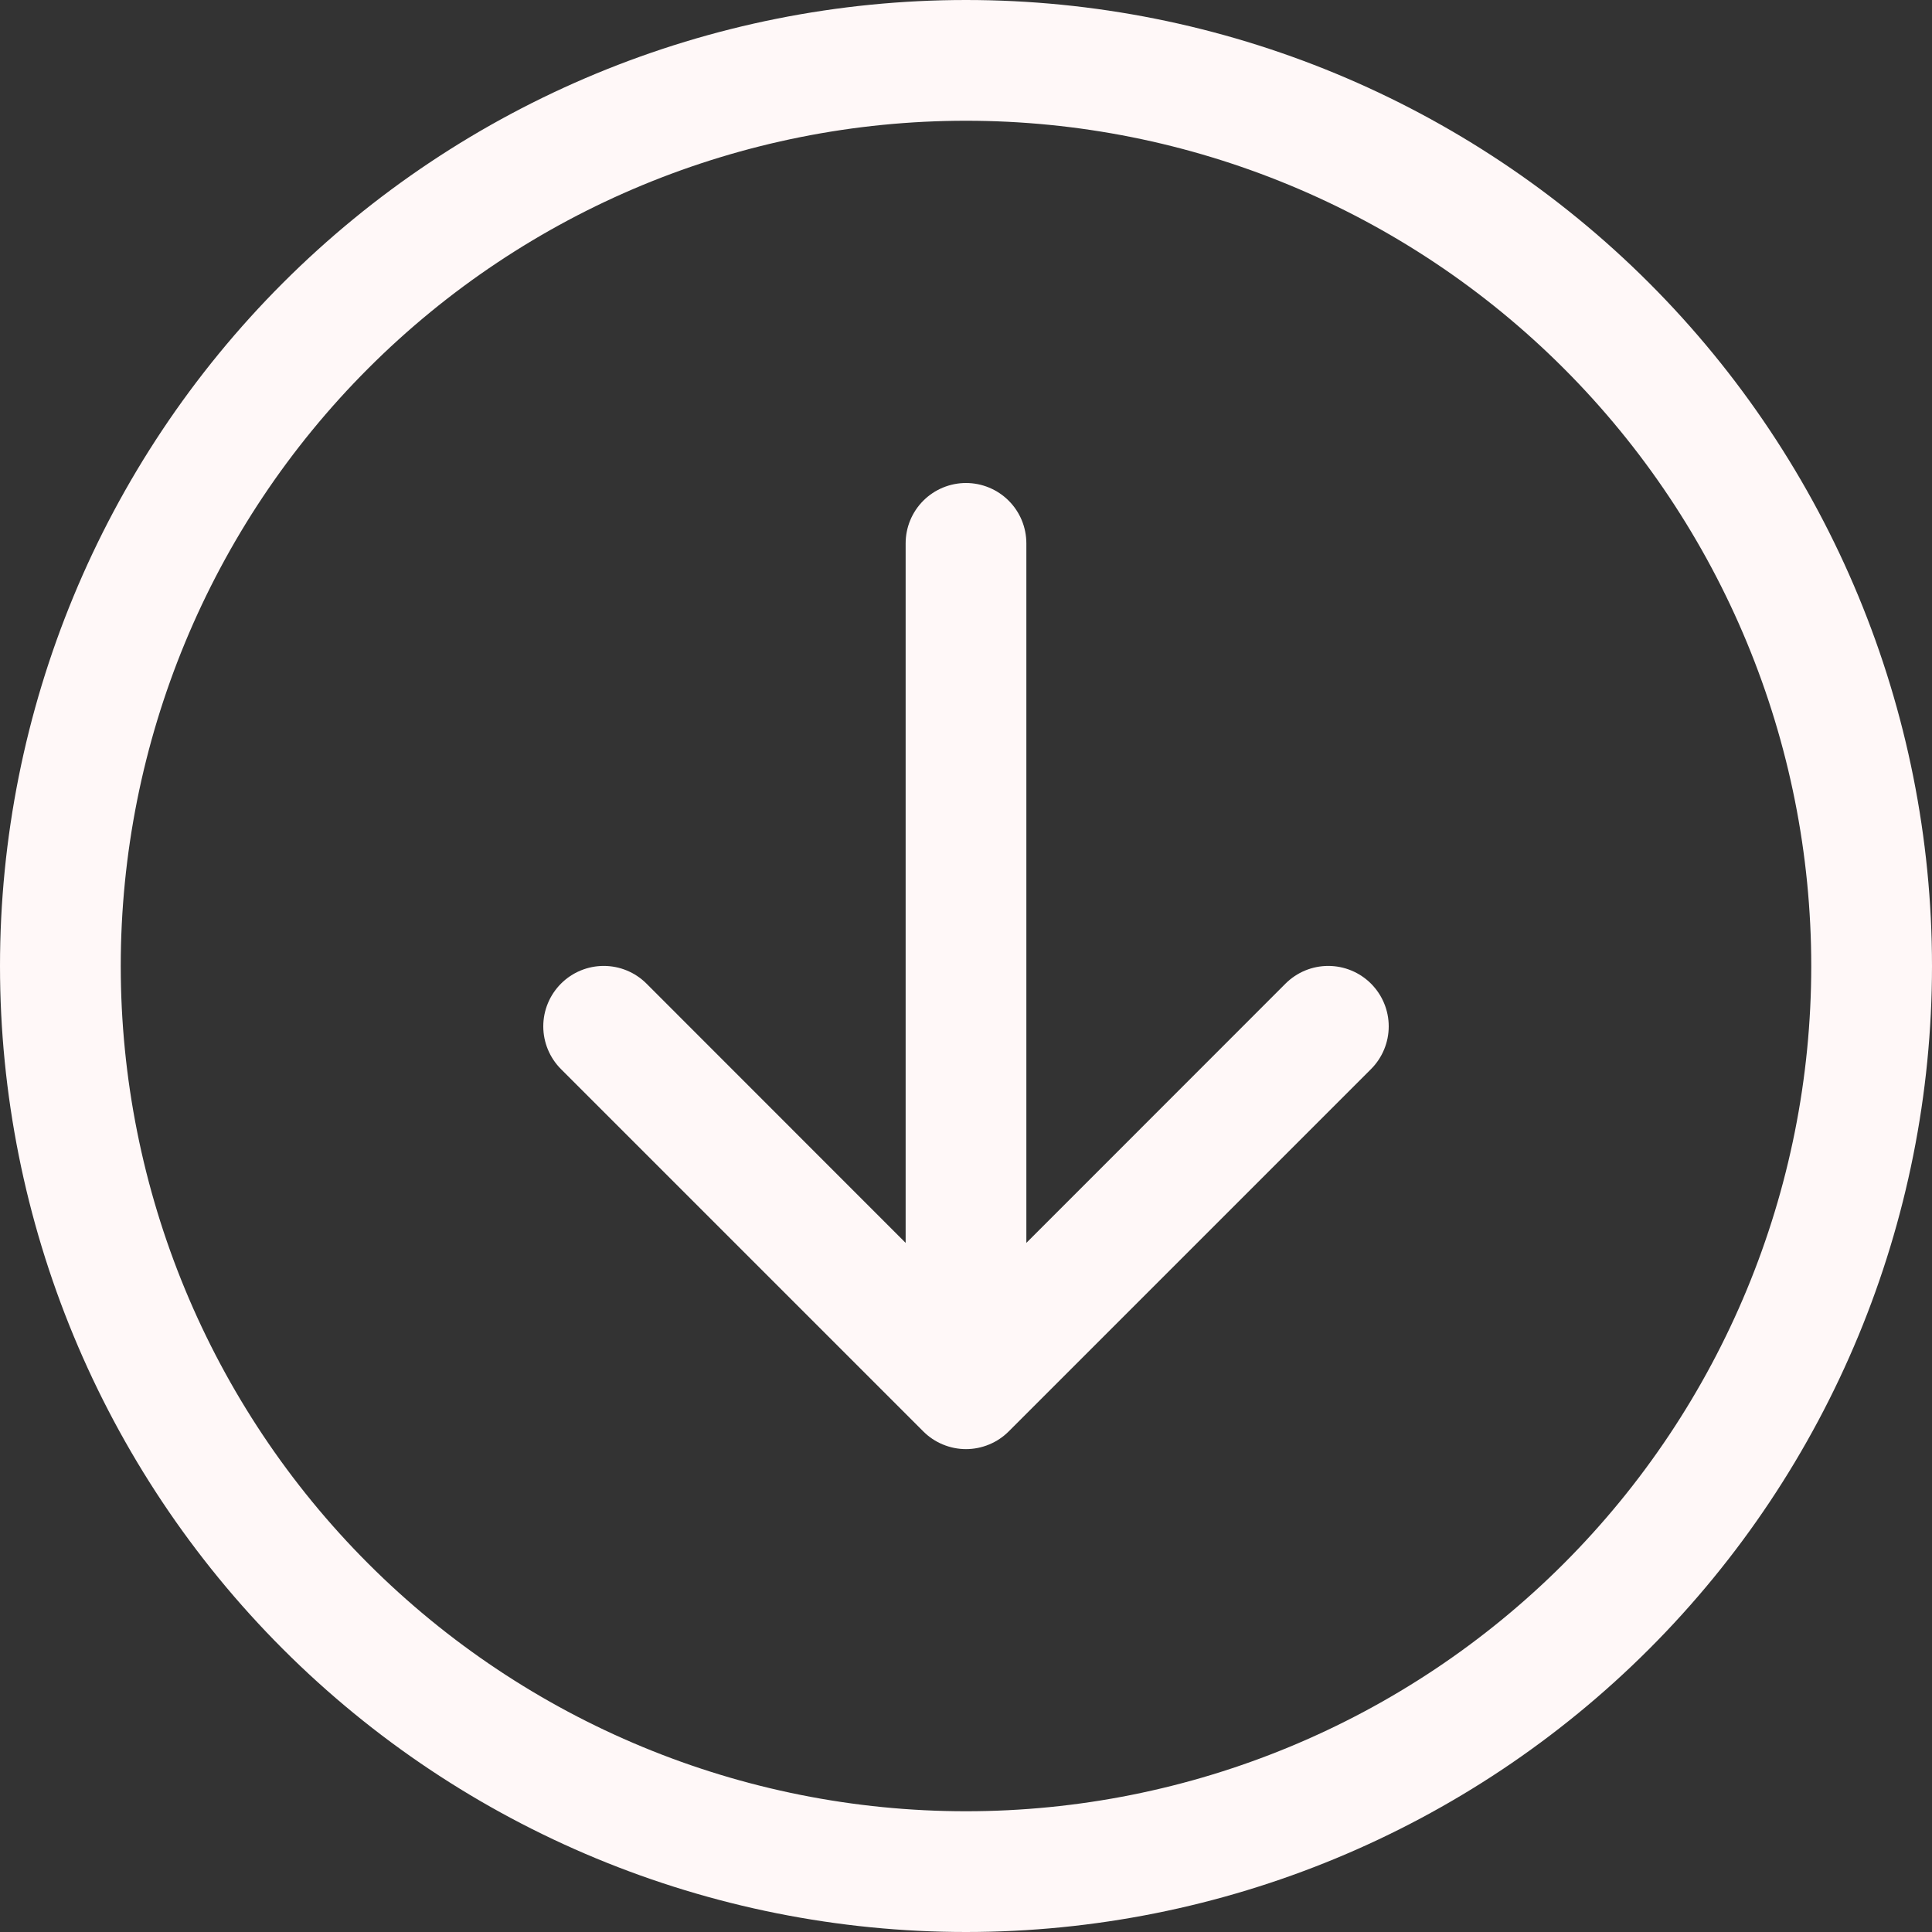 <svg width="50" height="50" viewBox="0 0 50 50" fill="none" xmlns="http://www.w3.org/2000/svg">
<rect x="0" y="0" width="50" height="50" fill="#333333" stroke="none"/>
<g clip-path="url(#clip0_6_3)">
<path fill-rule="evenodd" clip-rule="evenodd" d="M46.875 25C46.875 19.198 44.57 13.634 40.468 9.532C36.366 5.43 30.802 3.125 25 3.125C19.198 3.125 13.634 5.43 9.532 9.532C5.43 13.634 3.125 19.198 3.125 25C3.125 30.802 5.43 36.366 9.532 40.468C13.634 44.57 19.198 46.875 25 46.875C30.802 46.875 36.366 44.57 40.468 40.468C44.57 36.366 46.875 30.802 46.875 25ZM0 25C0 18.37 2.634 12.011 7.322 7.322C12.011 2.634 18.37 0 25 0C31.63 0 37.989 2.634 42.678 7.322C47.366 12.011 50 18.37 50 25C50 31.63 47.366 37.989 42.678 42.678C37.989 47.366 31.63 50 25 50C18.37 50 12.011 47.366 7.322 42.678C2.634 37.989 0 31.63 0 25ZM23.438 14.062C23.438 13.648 23.602 13.251 23.895 12.958C24.188 12.665 24.586 12.5 25 12.5C25.414 12.5 25.812 12.665 26.105 12.958C26.398 13.251 26.562 13.648 26.562 14.062V32.166L33.269 25.456C33.562 25.163 33.96 24.998 34.375 24.998C34.79 24.998 35.188 25.163 35.481 25.456C35.775 25.75 35.94 26.148 35.94 26.562C35.94 26.977 35.775 27.375 35.481 27.669L26.106 37.044C25.961 37.189 25.789 37.305 25.599 37.383C25.409 37.462 25.206 37.503 25 37.503C24.794 37.503 24.591 37.462 24.401 37.383C24.211 37.305 24.039 37.189 23.894 37.044L14.519 27.669C14.225 27.375 14.06 26.977 14.06 26.562C14.06 26.148 14.225 25.75 14.519 25.456C14.812 25.163 15.21 24.998 15.625 24.998C16.04 24.998 16.438 25.163 16.731 25.456L23.438 32.166V14.062Z" fill="#FFF8F8"/>
</g>
<defs>
<clipPath id="clip0_6_3">
<rect width="50" height="50" fill="white" transform="translate(50 50) rotate(-180)"/>
</clipPath>
</defs>
</svg>
